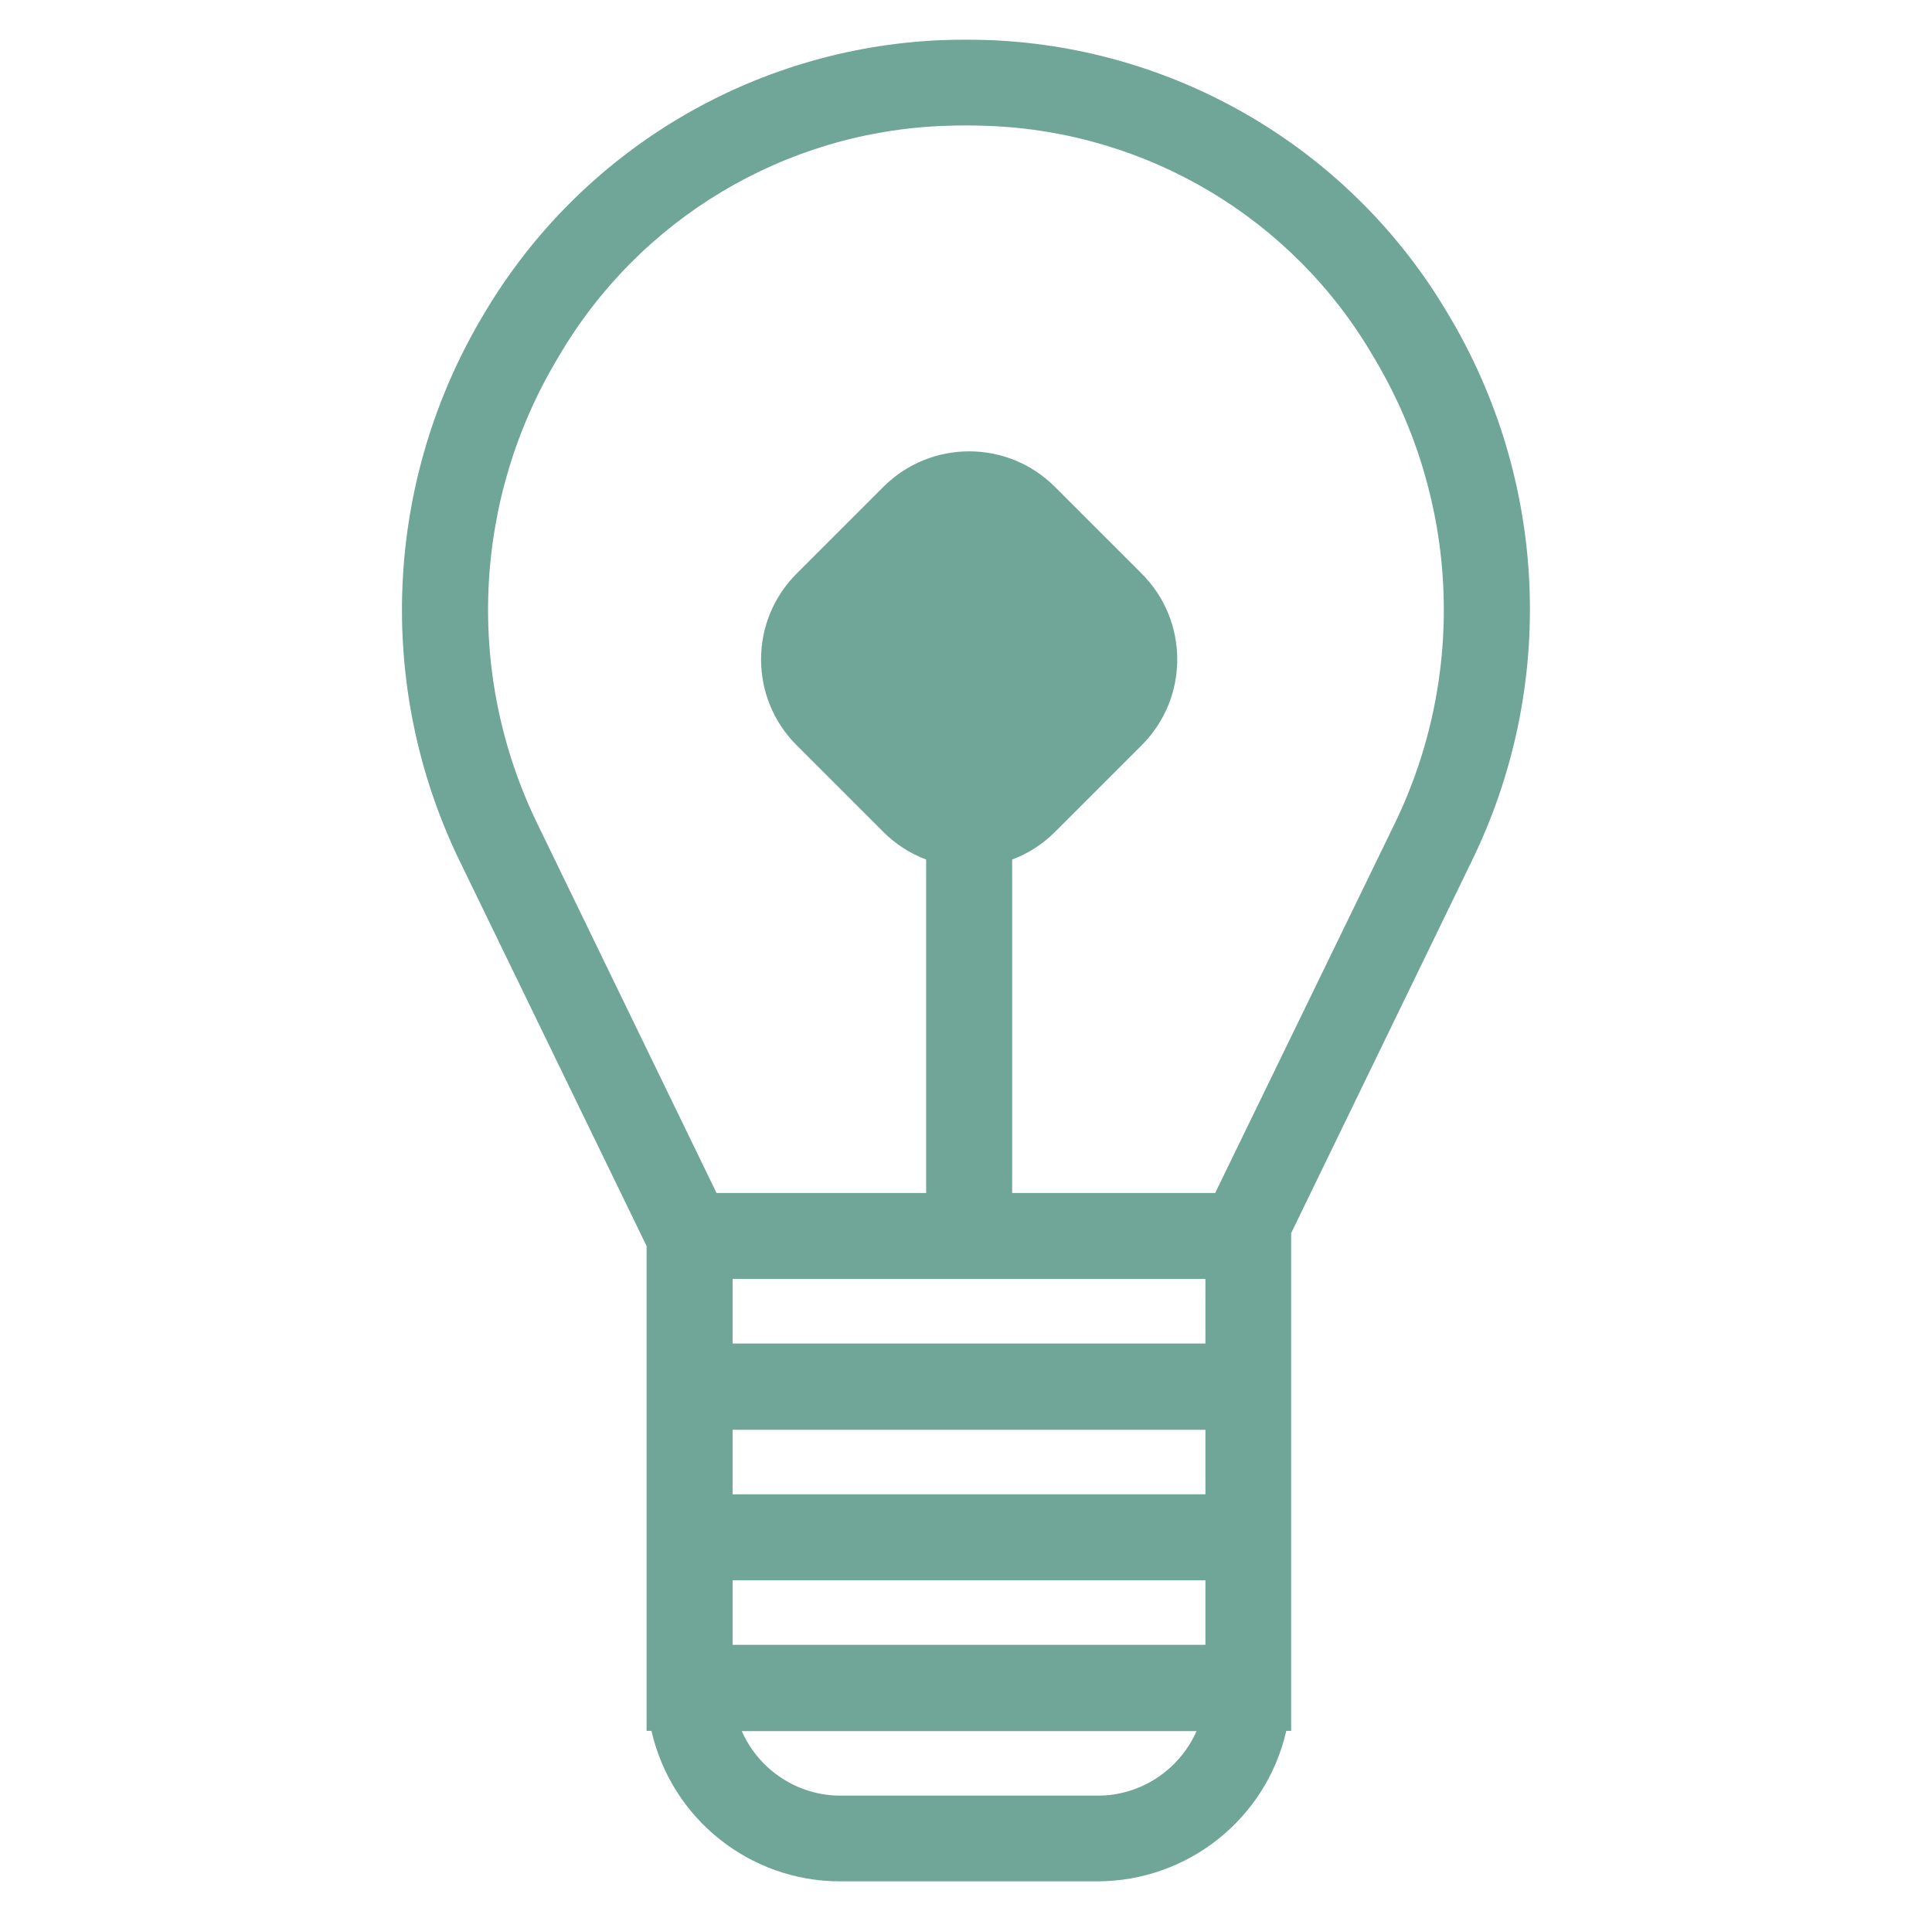 <?xml version="1.0" encoding="utf-8"?>
<!-- Generator: Adobe Illustrator 25.4.1, SVG Export Plug-In . SVG Version: 6.00 Build 0)  -->
<svg version="1.1" baseProfile="basic" id="Layer_1"
	 xmlns="http://www.w3.org/2000/svg" xmlns:xlink="http://www.w3.org/1999/xlink" x="0px" y="0px" viewBox="0 0 67.38 67.01"
	 xml:space="preserve">
<path id="Path_8_00000133519265434364713820000018034918269774067118_" style="fill:#6FA697;" d="M50.49,10.93
	c-3.35-5.67-9.35-9.25-15.93-9.53c-0.58-0.02-1.16-0.02-1.74,0c-6.58,0.28-12.57,3.86-15.93,9.53c-3.5,5.82-3.82,13.01-0.85,19.12
	l6.51,13.41v16.91h0.17c0.7,3.07,3.43,5.25,6.58,5.25h8.98c3.15-0.01,5.88-2.18,6.58-5.25h0.17V43.01l6.29-12.96
	C54.31,23.94,53.99,16.75,50.49,10.93z M38.29,62.63h-8.98c-1.49,0-2.84-0.89-3.44-2.25h15.86C41.13,61.74,39.78,62.63,38.29,62.63
	L38.29,62.63z M42.04,57.37H25.55v-2.25h16.49L42.04,57.37z M25.55,52.12v-2.25h16.49v2.25H25.55z M42.04,44.61v2.25H25.55v-2.25
	H42.04z M48.64,28.73l-6.26,12.88H35.3V29.98c0.56-0.21,1.07-0.54,1.49-0.96l3.03-3.03c1.65-1.65,1.65-4.33,0-5.98l-3.03-3.03
	c-1.65-1.65-4.33-1.65-5.98,0c0,0,0,0,0,0l-3.03,3.03c-1.65,1.65-1.65,4.33,0,5.98l3.03,3.03c0.42,0.42,0.93,0.75,1.49,0.96v11.63
	h-7.31l-6.25-12.88c-2.53-5.2-2.25-11.32,0.73-16.27c2.81-4.82,7.89-7.87,13.47-8.07c0.5-0.02,1-0.02,1.5,0
	c5.58,0.2,10.67,3.24,13.47,8.07C50.89,17.42,51.16,23.54,48.64,28.73L48.64,28.73z"/>
</svg>
